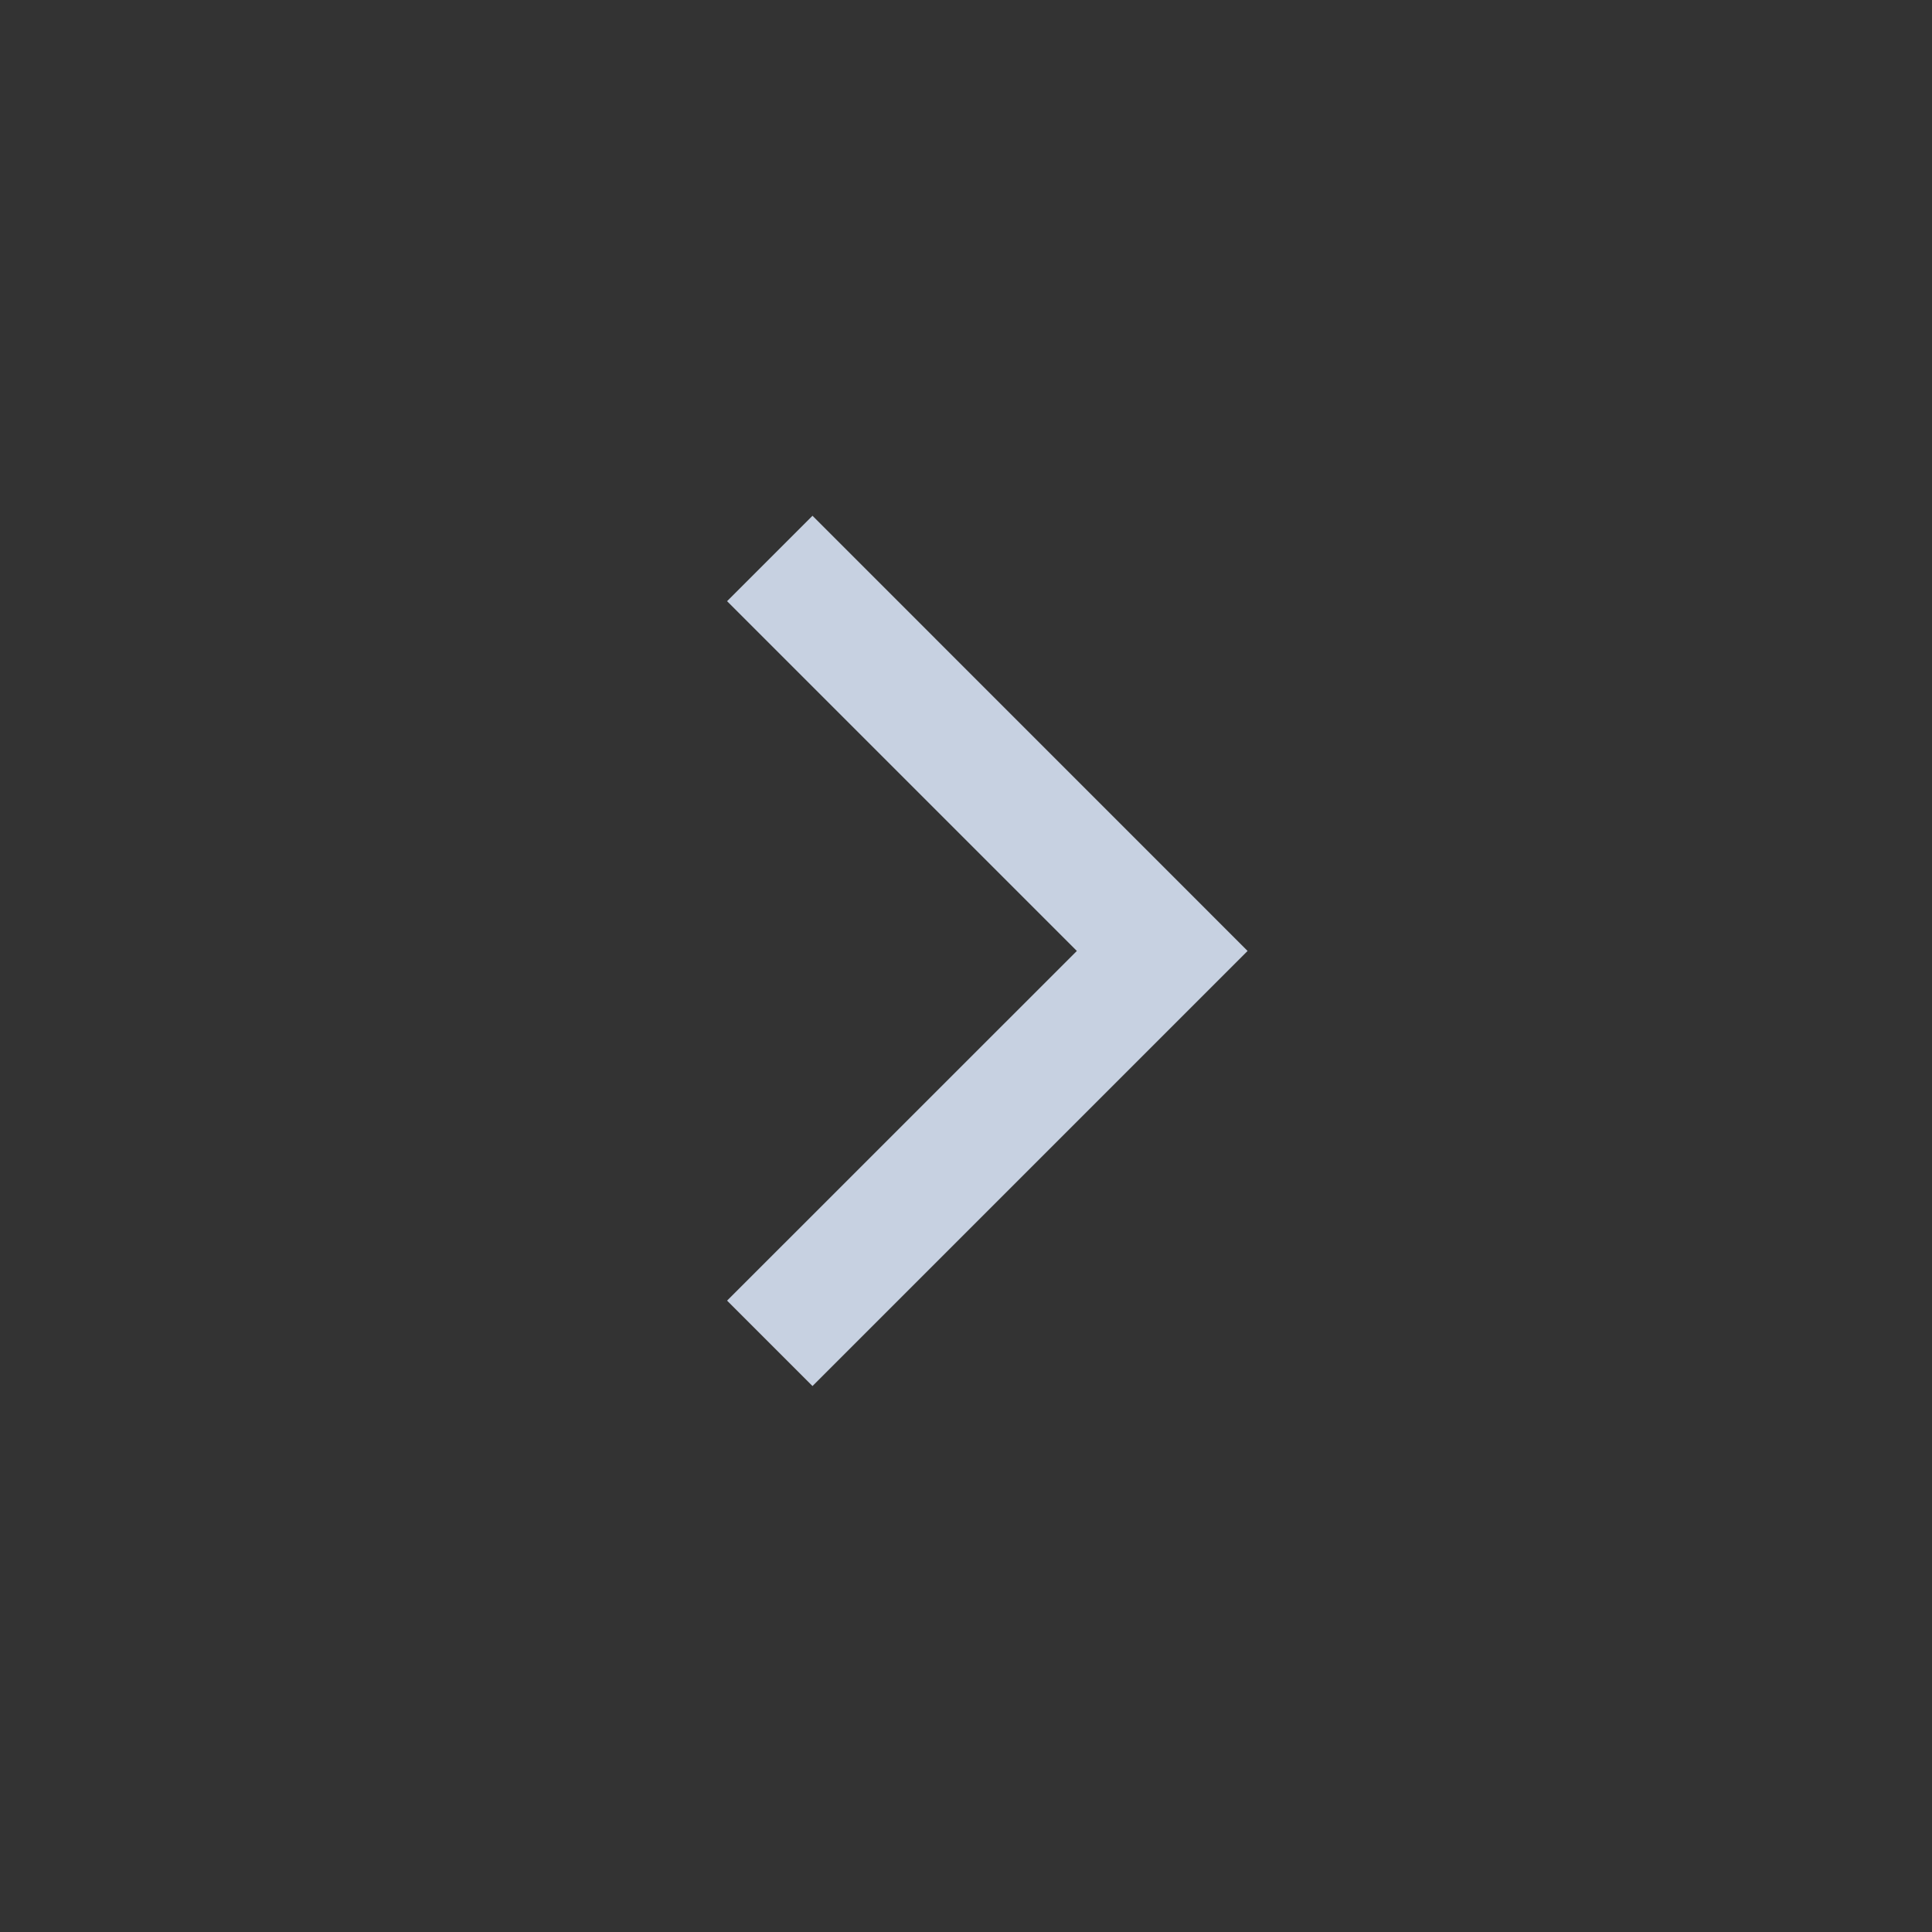 <svg width="24" height="24" viewBox="0 0 24 24" fill="none" xmlns="http://www.w3.org/2000/svg">
<rect x="0" y="0" width="24" height="24" fill="#333333" stroke="none"/>
<path fill-rule="evenodd" clip-rule="evenodd" d="M10.093 6.407L9.032 7.468L13.377 11.813L9.032 16.157L10.093 17.218L15.498 11.813L10.093 6.407Z" fill="#E0ECFF" fill-opacity="0.85"/>
</svg>
